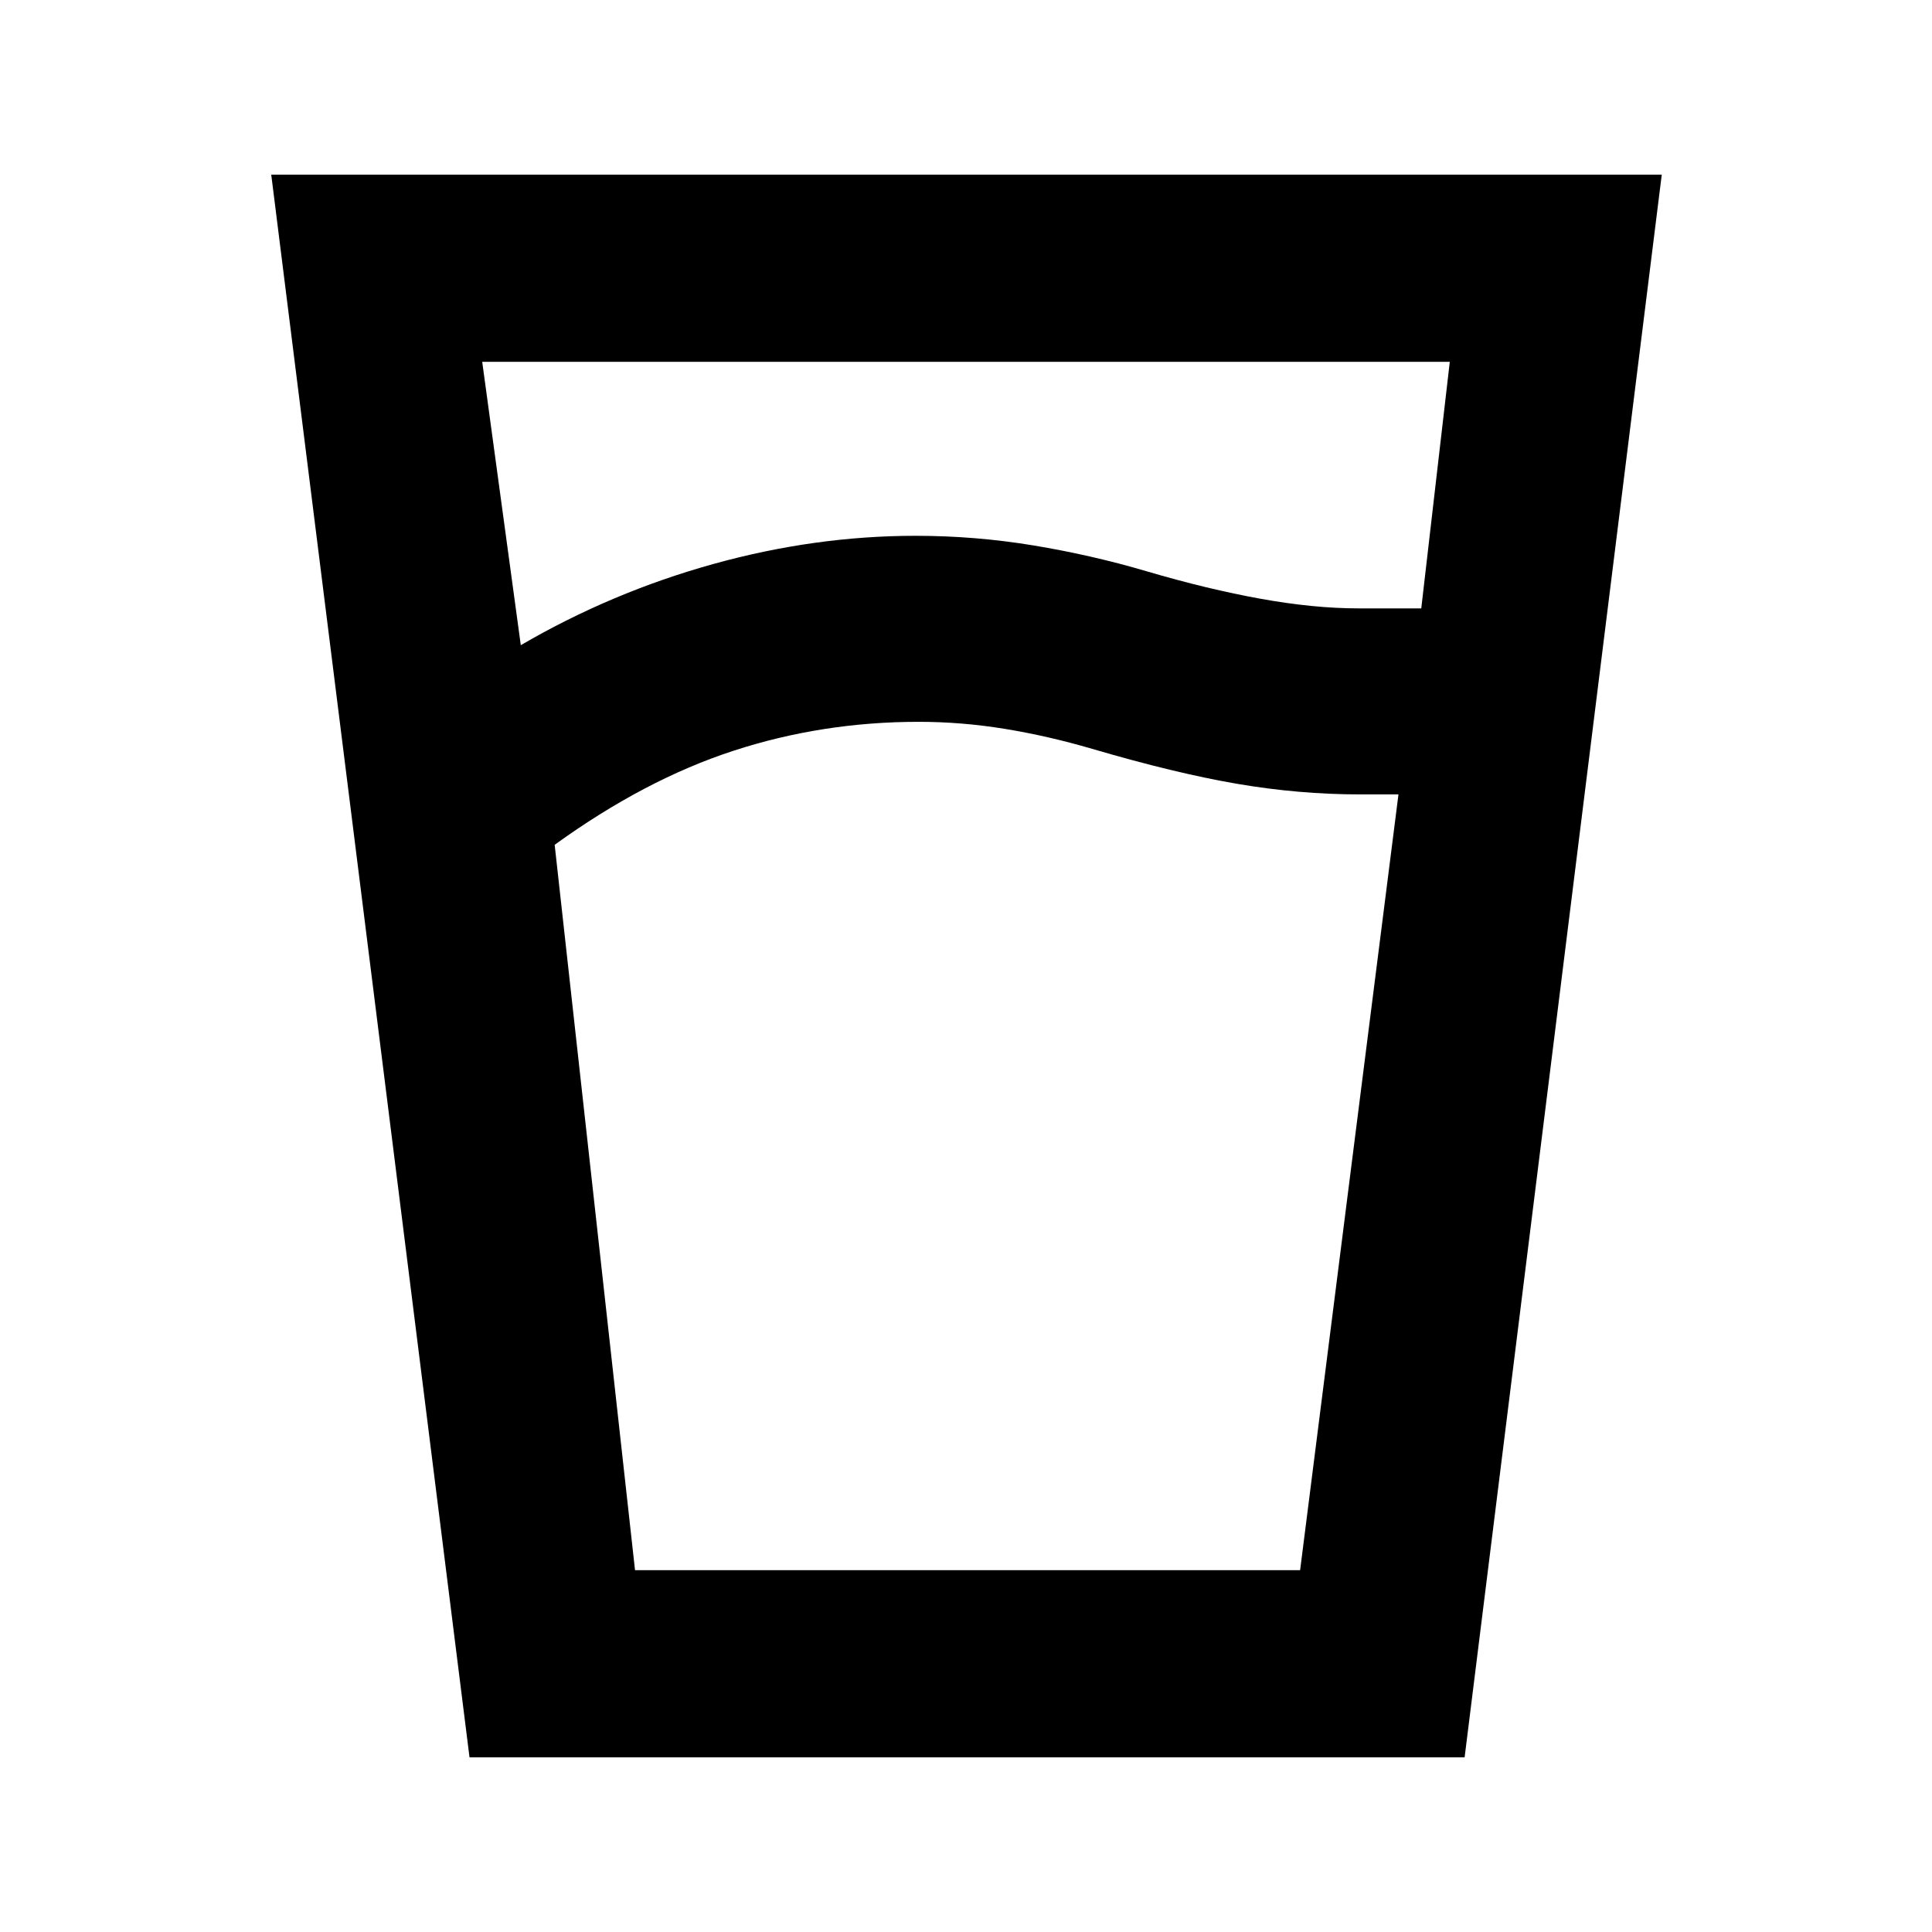 <svg xmlns="http://www.w3.org/2000/svg" height="20" viewBox="0 -960 960 960" width="20"><path d="M456.43-601.33q-47.84 0-91.95 14.37t-88.87 46.74l39.93 360.44h330.48l48.87-385.48h-18.93q-30.5 0-61.33-5.28-30.83-5.29-71.89-17.35-22-6.44-43.47-9.94-21.47-3.5-42.84-3.5Zm-197.65-38.08q45-26.24 95.52-40.3 50.53-14.05 100.63-14.05 29.64 0 58.55 4.78 28.91 4.78 56.04 12.78 30.57 9 57 13.75 26.44 4.75 48.37 4.75h31.33l14.17-122.52H239.61l19.17 140.81ZM233.3-86.78l-98.52-786.44h690.94L727.76-86.78H233.3Zm223.13-93h189.59-330.48 140.89Z"/></svg>